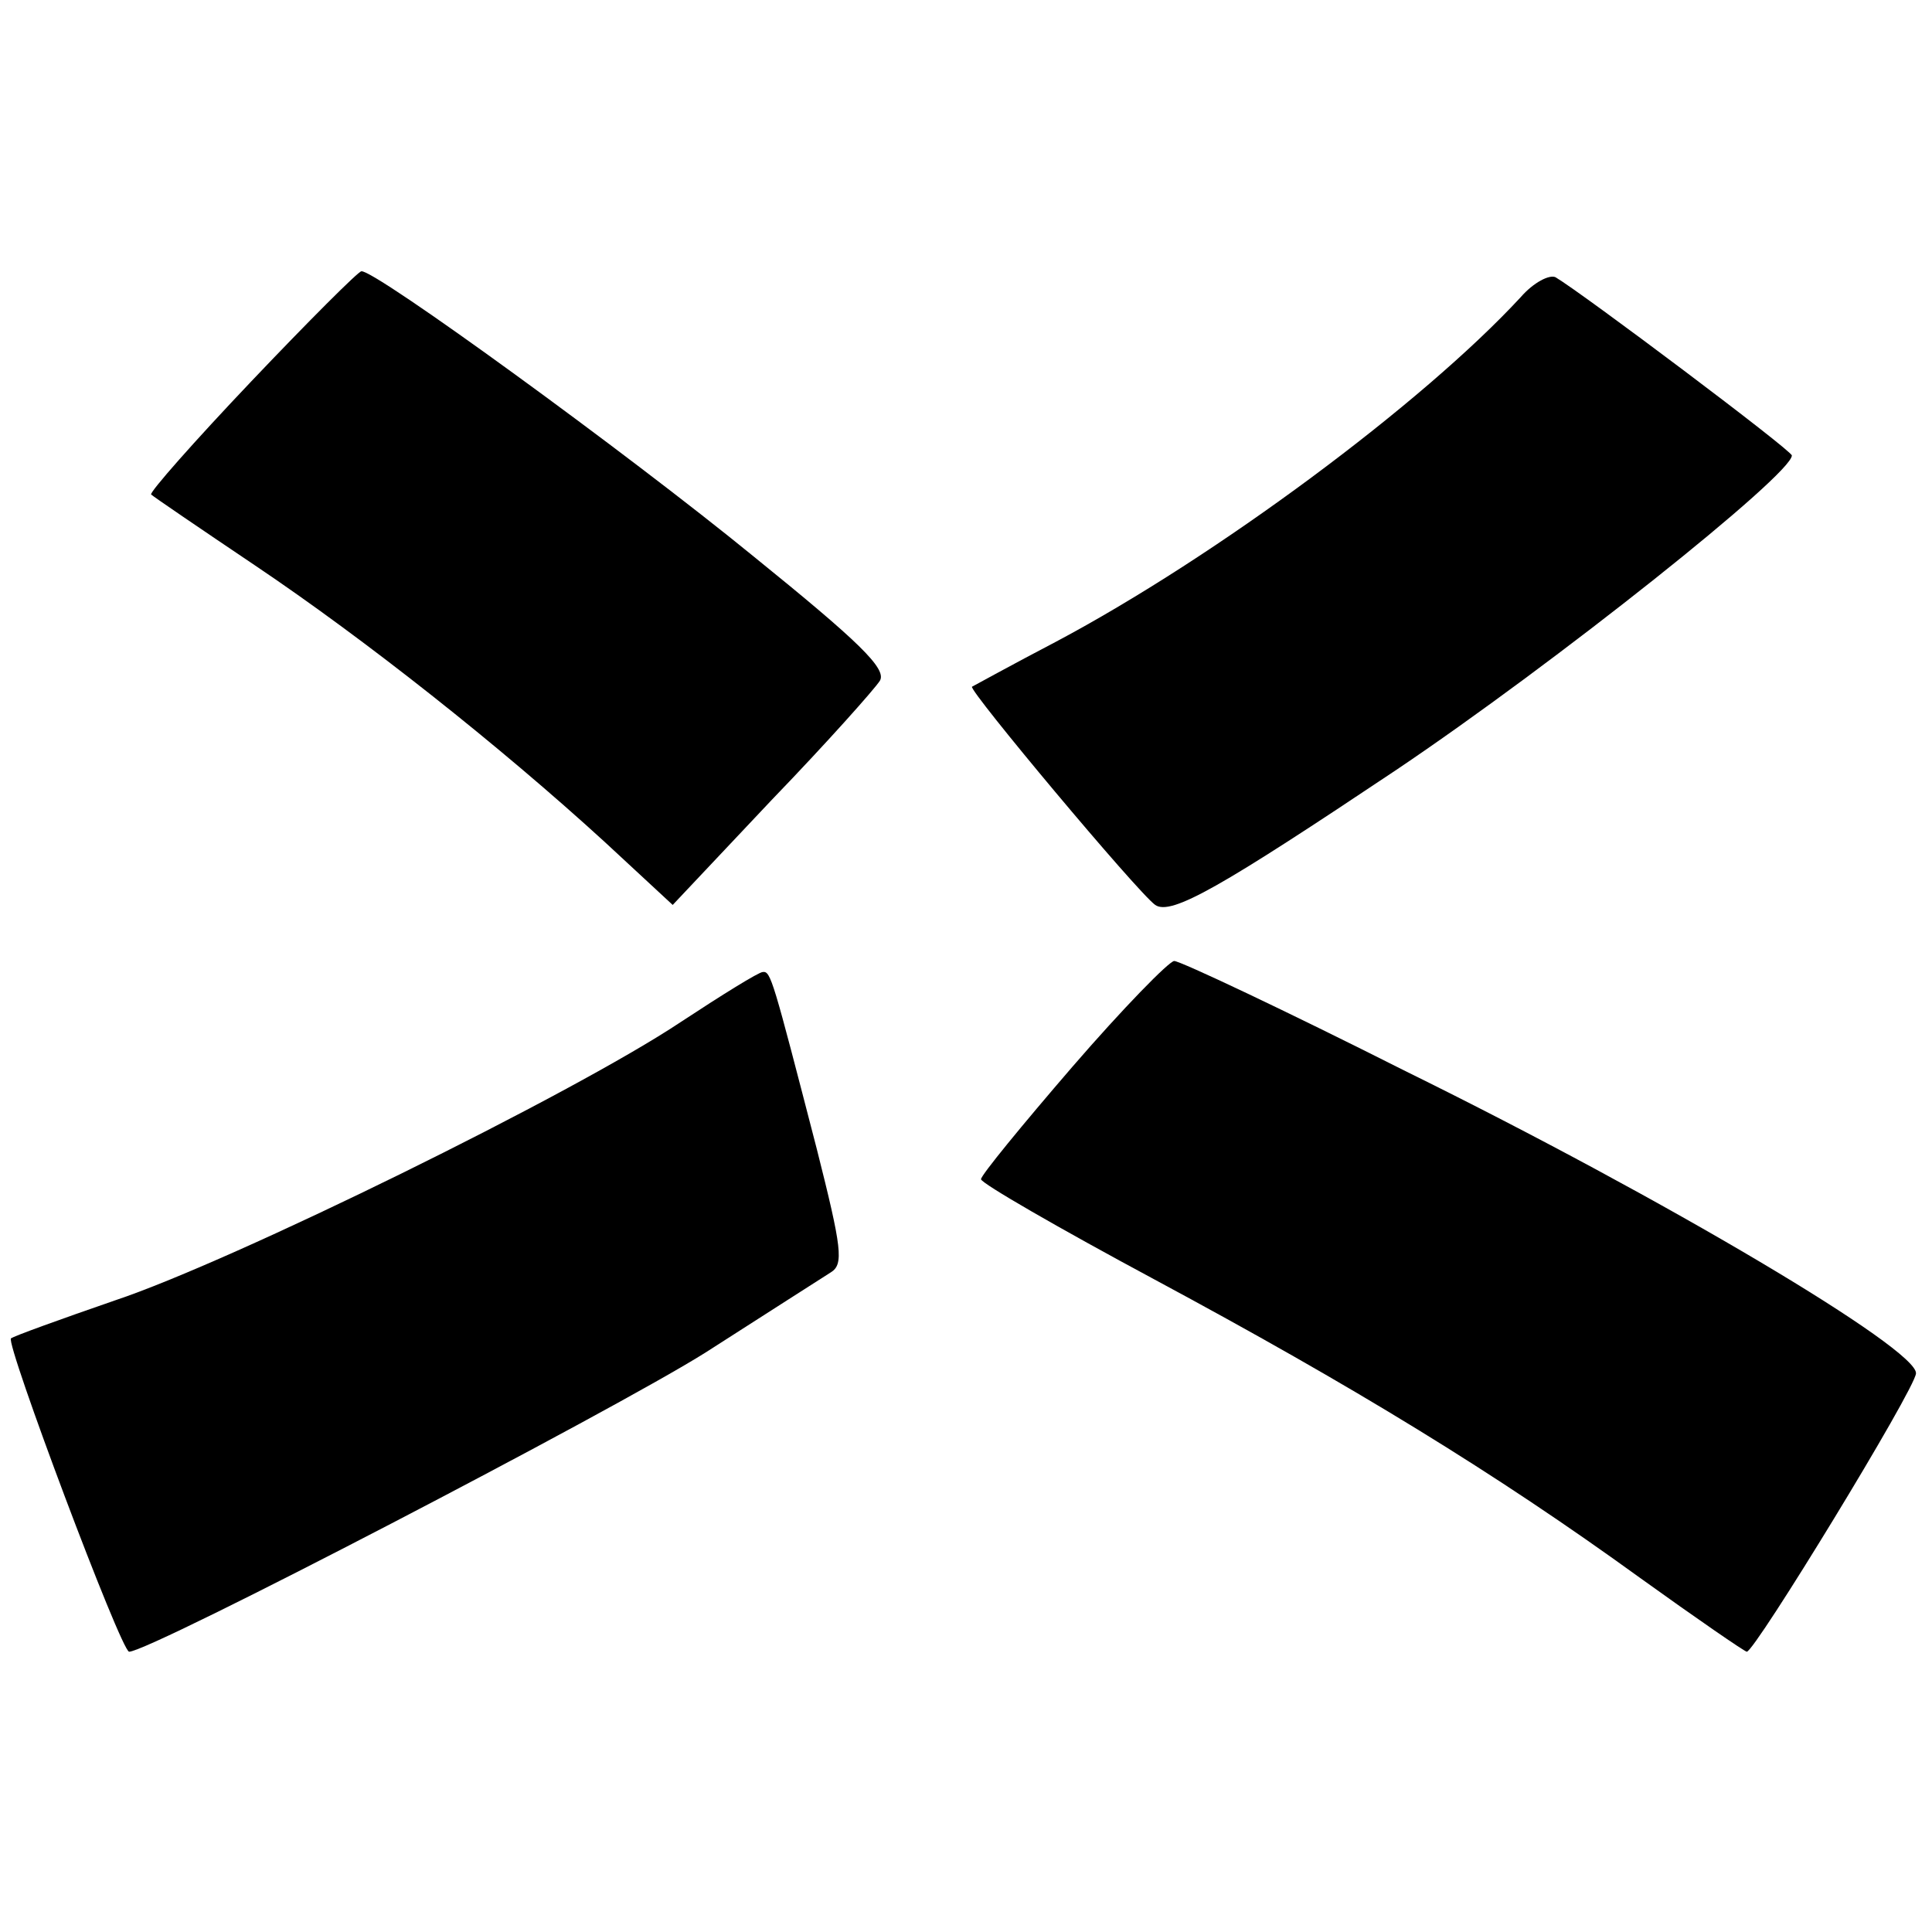<?xml version="1.0" standalone="no"?>
<!DOCTYPE svg PUBLIC "-//W3C//DTD SVG 20010904//EN"
 "http://www.w3.org/TR/2001/REC-SVG-20010904/DTD/svg10.dtd">
<svg version="1.0" xmlns="http://www.w3.org/2000/svg"
 width="193pt" height="193pt" viewBox="0 0 193 193"
 preserveAspectRatio="xMidYMid meet">
<g transform="translate(0,193) scale(0.1,-0.1)"
fill="#000000" stroke="none">
<path d="M251 1549 c-57 -60 -102 -111 -100 -113 2 -2 49 -34 104 -71 110 -74
244 -180 349 -276 l68 -63 99 105 c55 57 103 111 108 119 7 12 -21 39 -126
124 -126 103 -379 287 -392 285 -3 0 -53 -50 -110 -110z"/>
<path d="M1519 1633 c-98 -106 -304 -259 -464 -344 -44 -23 -82 -44 -84 -45
-4 -3 165 -205 183 -218 16 -11 66 18 241 135 159 107 395 295 395 314 0 5
-209 162 -236 178 -6 3 -22 -5 -35 -20z"/>
<path d="M1071 864 c-50 -58 -91 -108 -91 -112 0 -4 78 -49 173 -100 199 -107
340 -193 485 -298 57 -41 105 -74 107 -74 8 0 168 262 169 278 2 24 -250 174
-510 302 -121 61 -225 110 -231 110 -5 0 -51 -47 -102 -106z"/>
<path d="M680 909 c-108 -72 -448 -239 -565 -278 -55 -19 -102 -36 -104 -38
-6 -4 110 -313 118 -313 21 0 484 241 576 299 61 39 117 75 125 80 13 8 11 24
-14 123 -44 170 -46 178 -54 177 -4 0 -41 -23 -82 -50z"/>
</g>
</svg>
